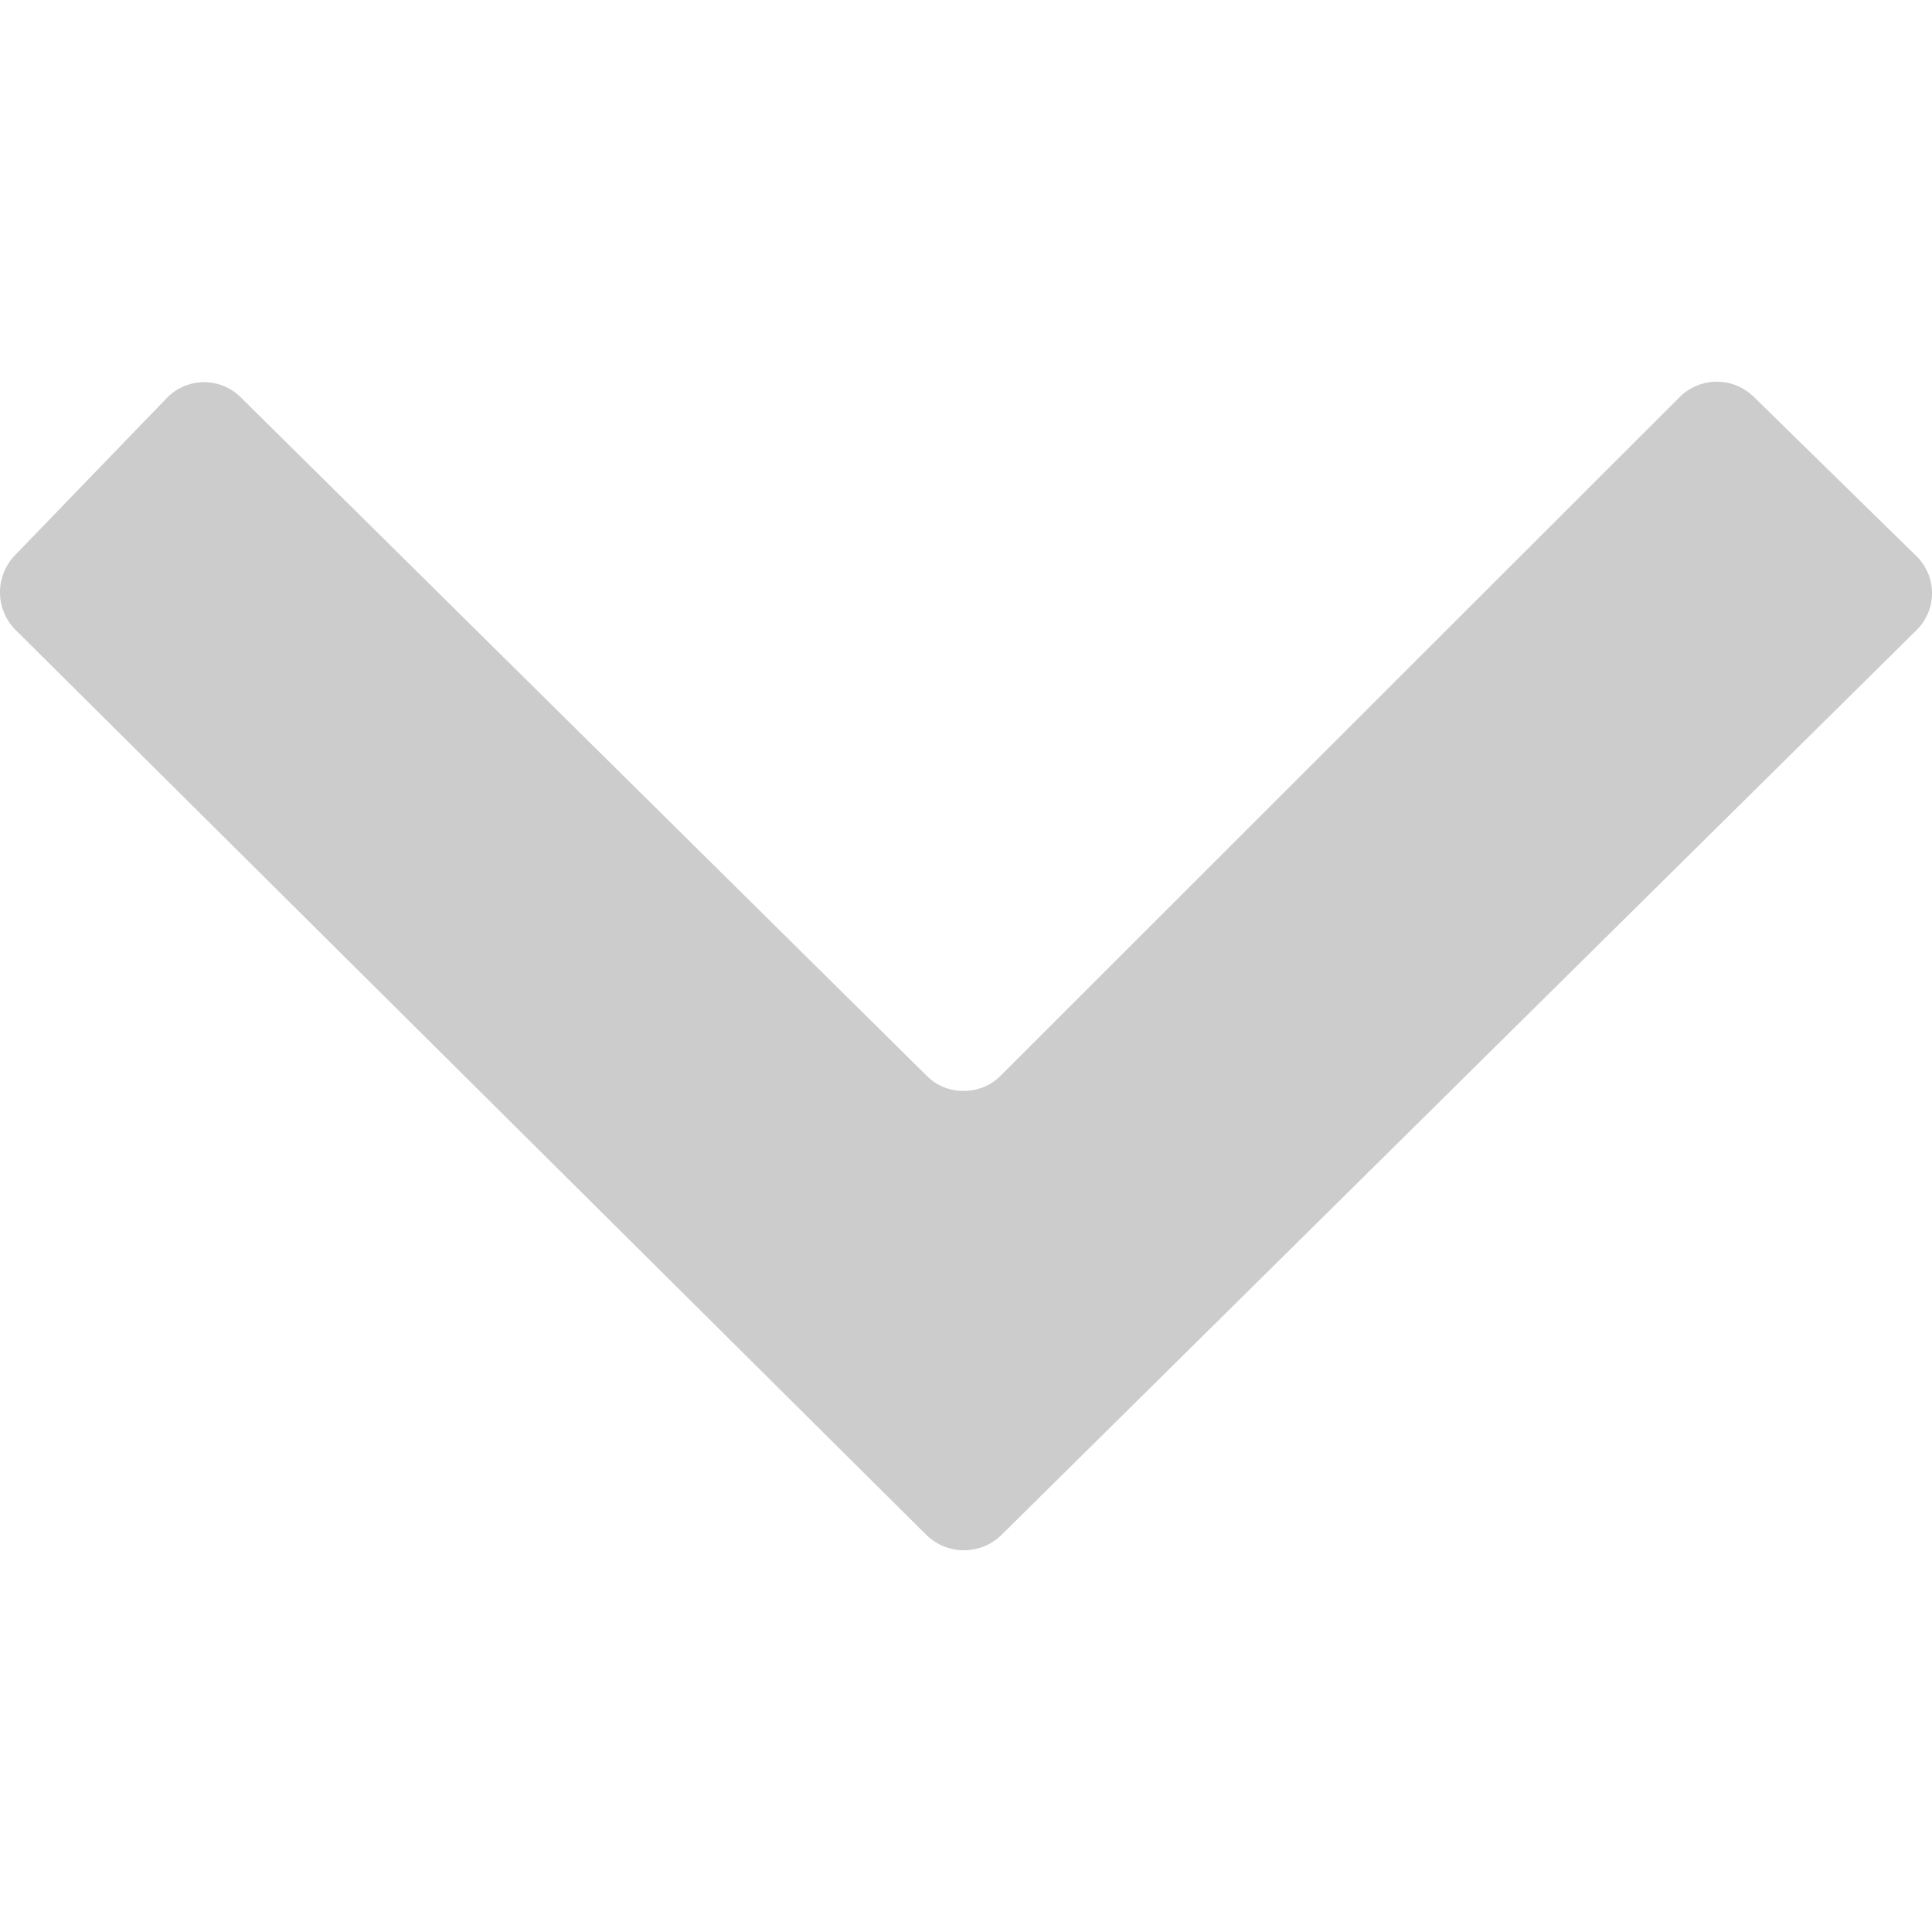 <?xml version="1.0" encoding="iso-8859-1"?><svg xmlns="http://www.w3.org/2000/svg" width="20" height="20" viewBox="0 0 20 20"><path fill="none" d="M0 0h20v20H0z"/><path d="M19.844 5.762a.537.537 0 0 1-.005.762l-9.472 9.366a.556.556 0 0 1-.777 0L.164 6.524a.552.552 0 0 1-.013-.772L1.73 4.117a.537.537 0 0 1 .754-.012l7.114 7.036c.21.208.557.198.755 0l7.04-7.036a.546.546 0 0 1 .76.001l1.691 1.656z" fill="#ccc"/></svg>